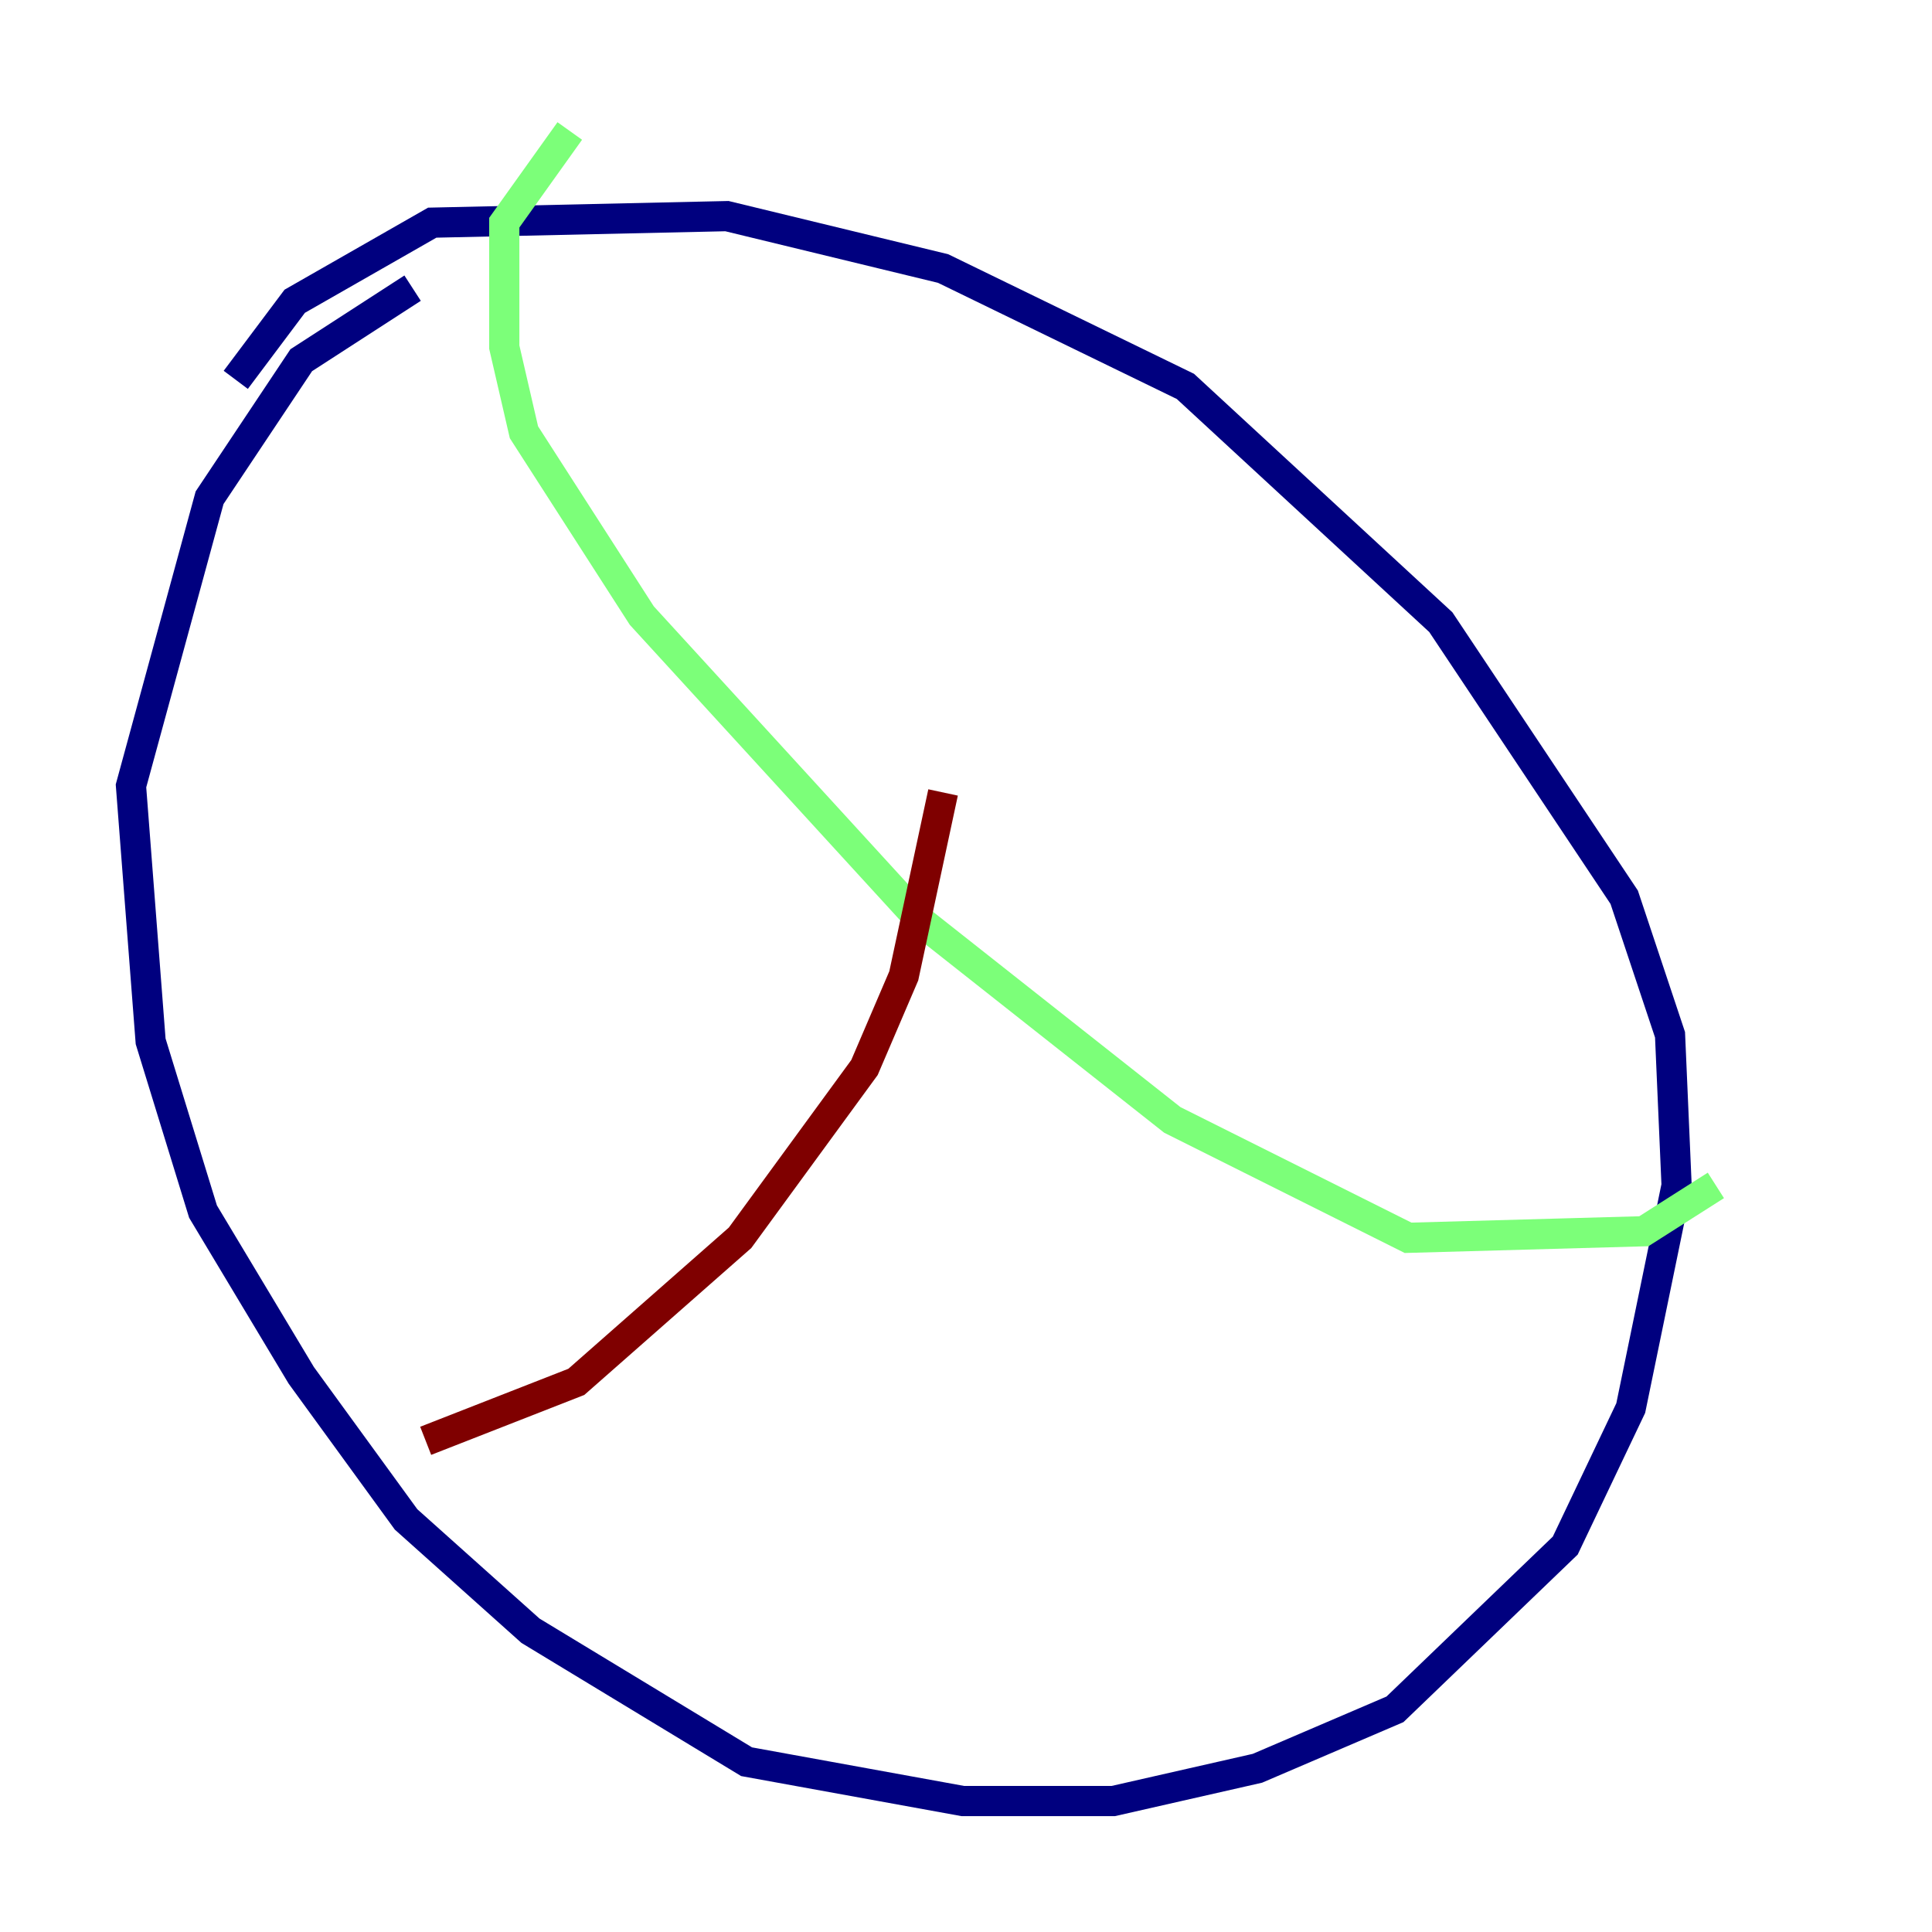 <?xml version="1.0" encoding="utf-8" ?>
<svg baseProfile="tiny" height="128" version="1.2" viewBox="0,0,128,128" width="128" xmlns="http://www.w3.org/2000/svg" xmlns:ev="http://www.w3.org/2001/xml-events" xmlns:xlink="http://www.w3.org/1999/xlink"><defs /><polyline fill="none" points="27.336,19.091 19.959,23.864 13.885,32.976 8.678,52.068 9.98,68.99 13.451,80.271 19.959,91.119 26.902,100.664 35.146,108.041 49.464,116.719 63.783,119.322 73.763,119.322 83.308,117.153 92.42,113.248 103.702,102.4 108.041,93.288 111.078,78.536 110.644,68.556 107.607,59.444 95.458,41.22 78.536,25.6 62.481,17.79 48.163,14.319 28.637,14.752 19.525,19.959 15.62,25.166" stroke="#00007f" stroke-width="2" /><polyline fill="none" points="37.749,8.678 33.41,14.752 33.41,22.997 34.712,28.637 42.522,40.786 61.18,61.18 77.668,74.197 93.288,82.007 108.909,81.573 113.681,78.536" stroke="#7cff79" stroke-width="2" /><polyline fill="none" points="28.203,95.458 38.183,91.552 49.031,82.007 57.275,70.725 59.878,64.651 62.481,52.502" stroke="#7f0000" stroke-width="2" /></svg>